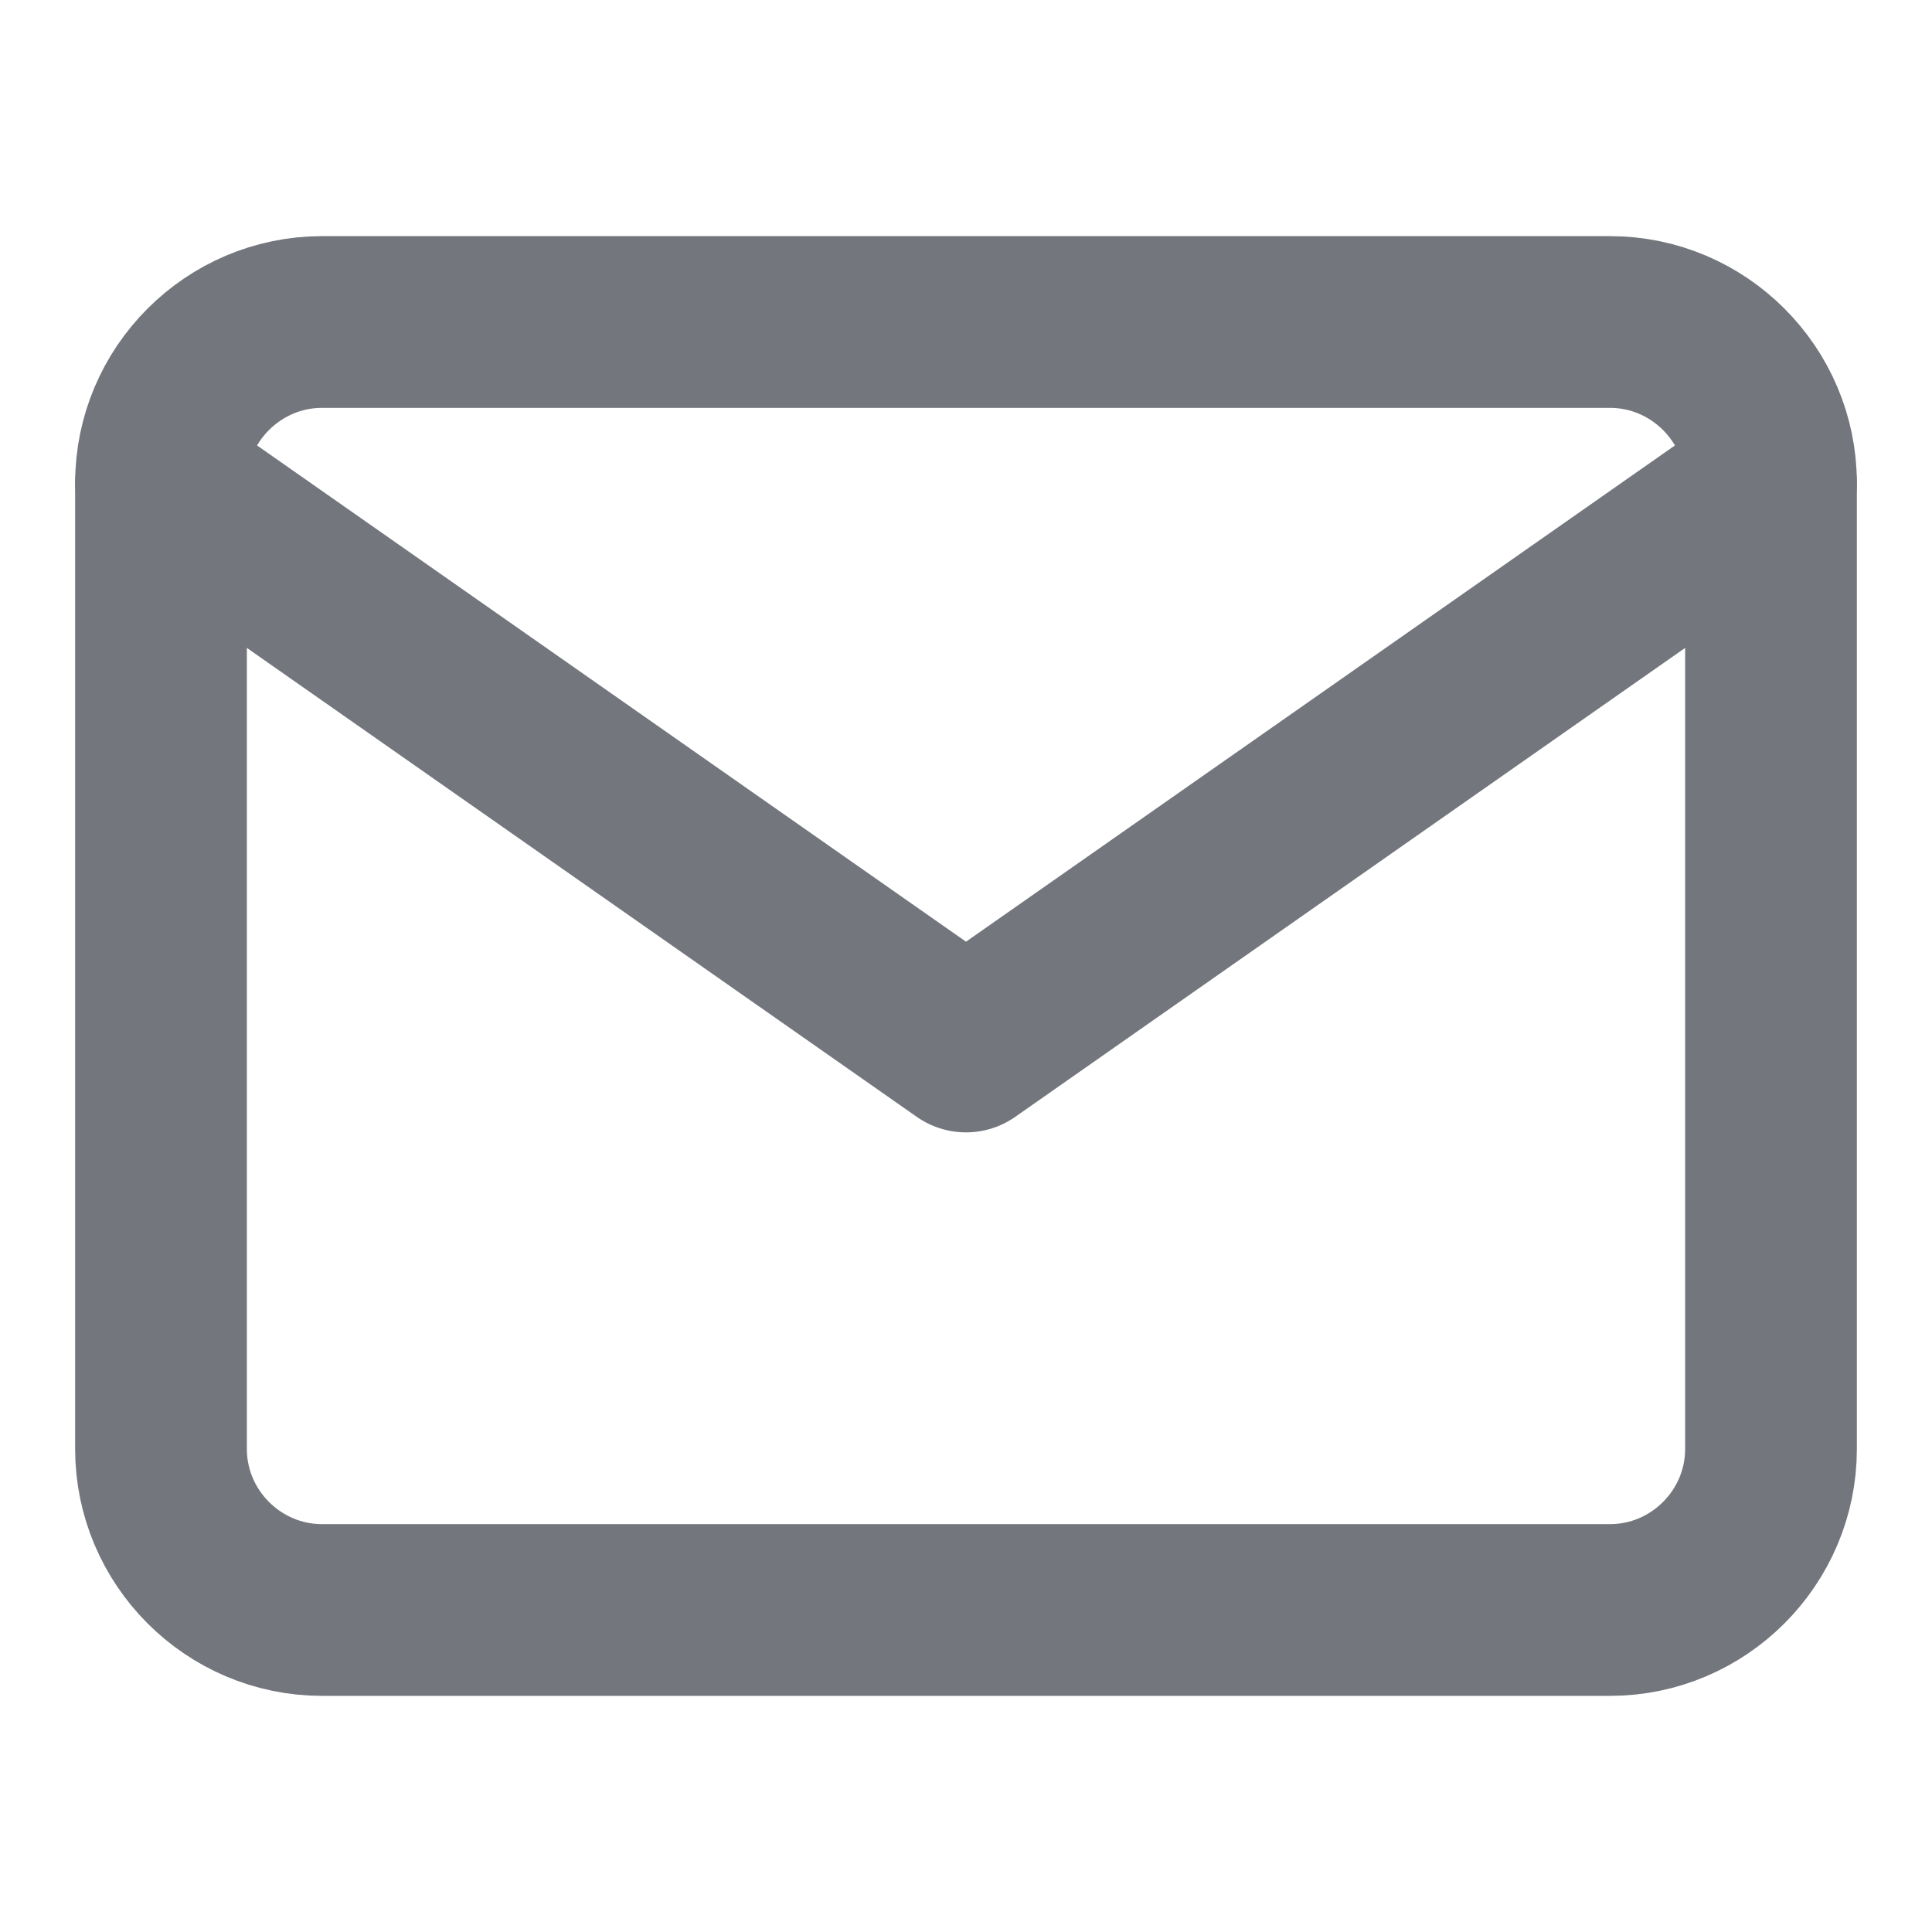 <svg width="18" height="18" viewBox="0 0 18 18" fill="none" xmlns="http://www.w3.org/2000/svg">
<path d="M3 3H15C15.825 3 16.5 3.675 16.5 4.5V13.5C16.5 14.325 15.825 15 15 15H3C2.175 15 1.5 14.325 1.5 13.5V4.5C1.5 3.675 2.175 3 3 3Z" stroke="#73767D" stroke-width="1.6" stroke-linecap="round" stroke-linejoin="round"/>
<path d="M16.5 4.5L9 9.75L1.5 4.5" stroke="#73767D" stroke-width="1.6" stroke-linecap="round" stroke-linejoin="round"/>
</svg>
